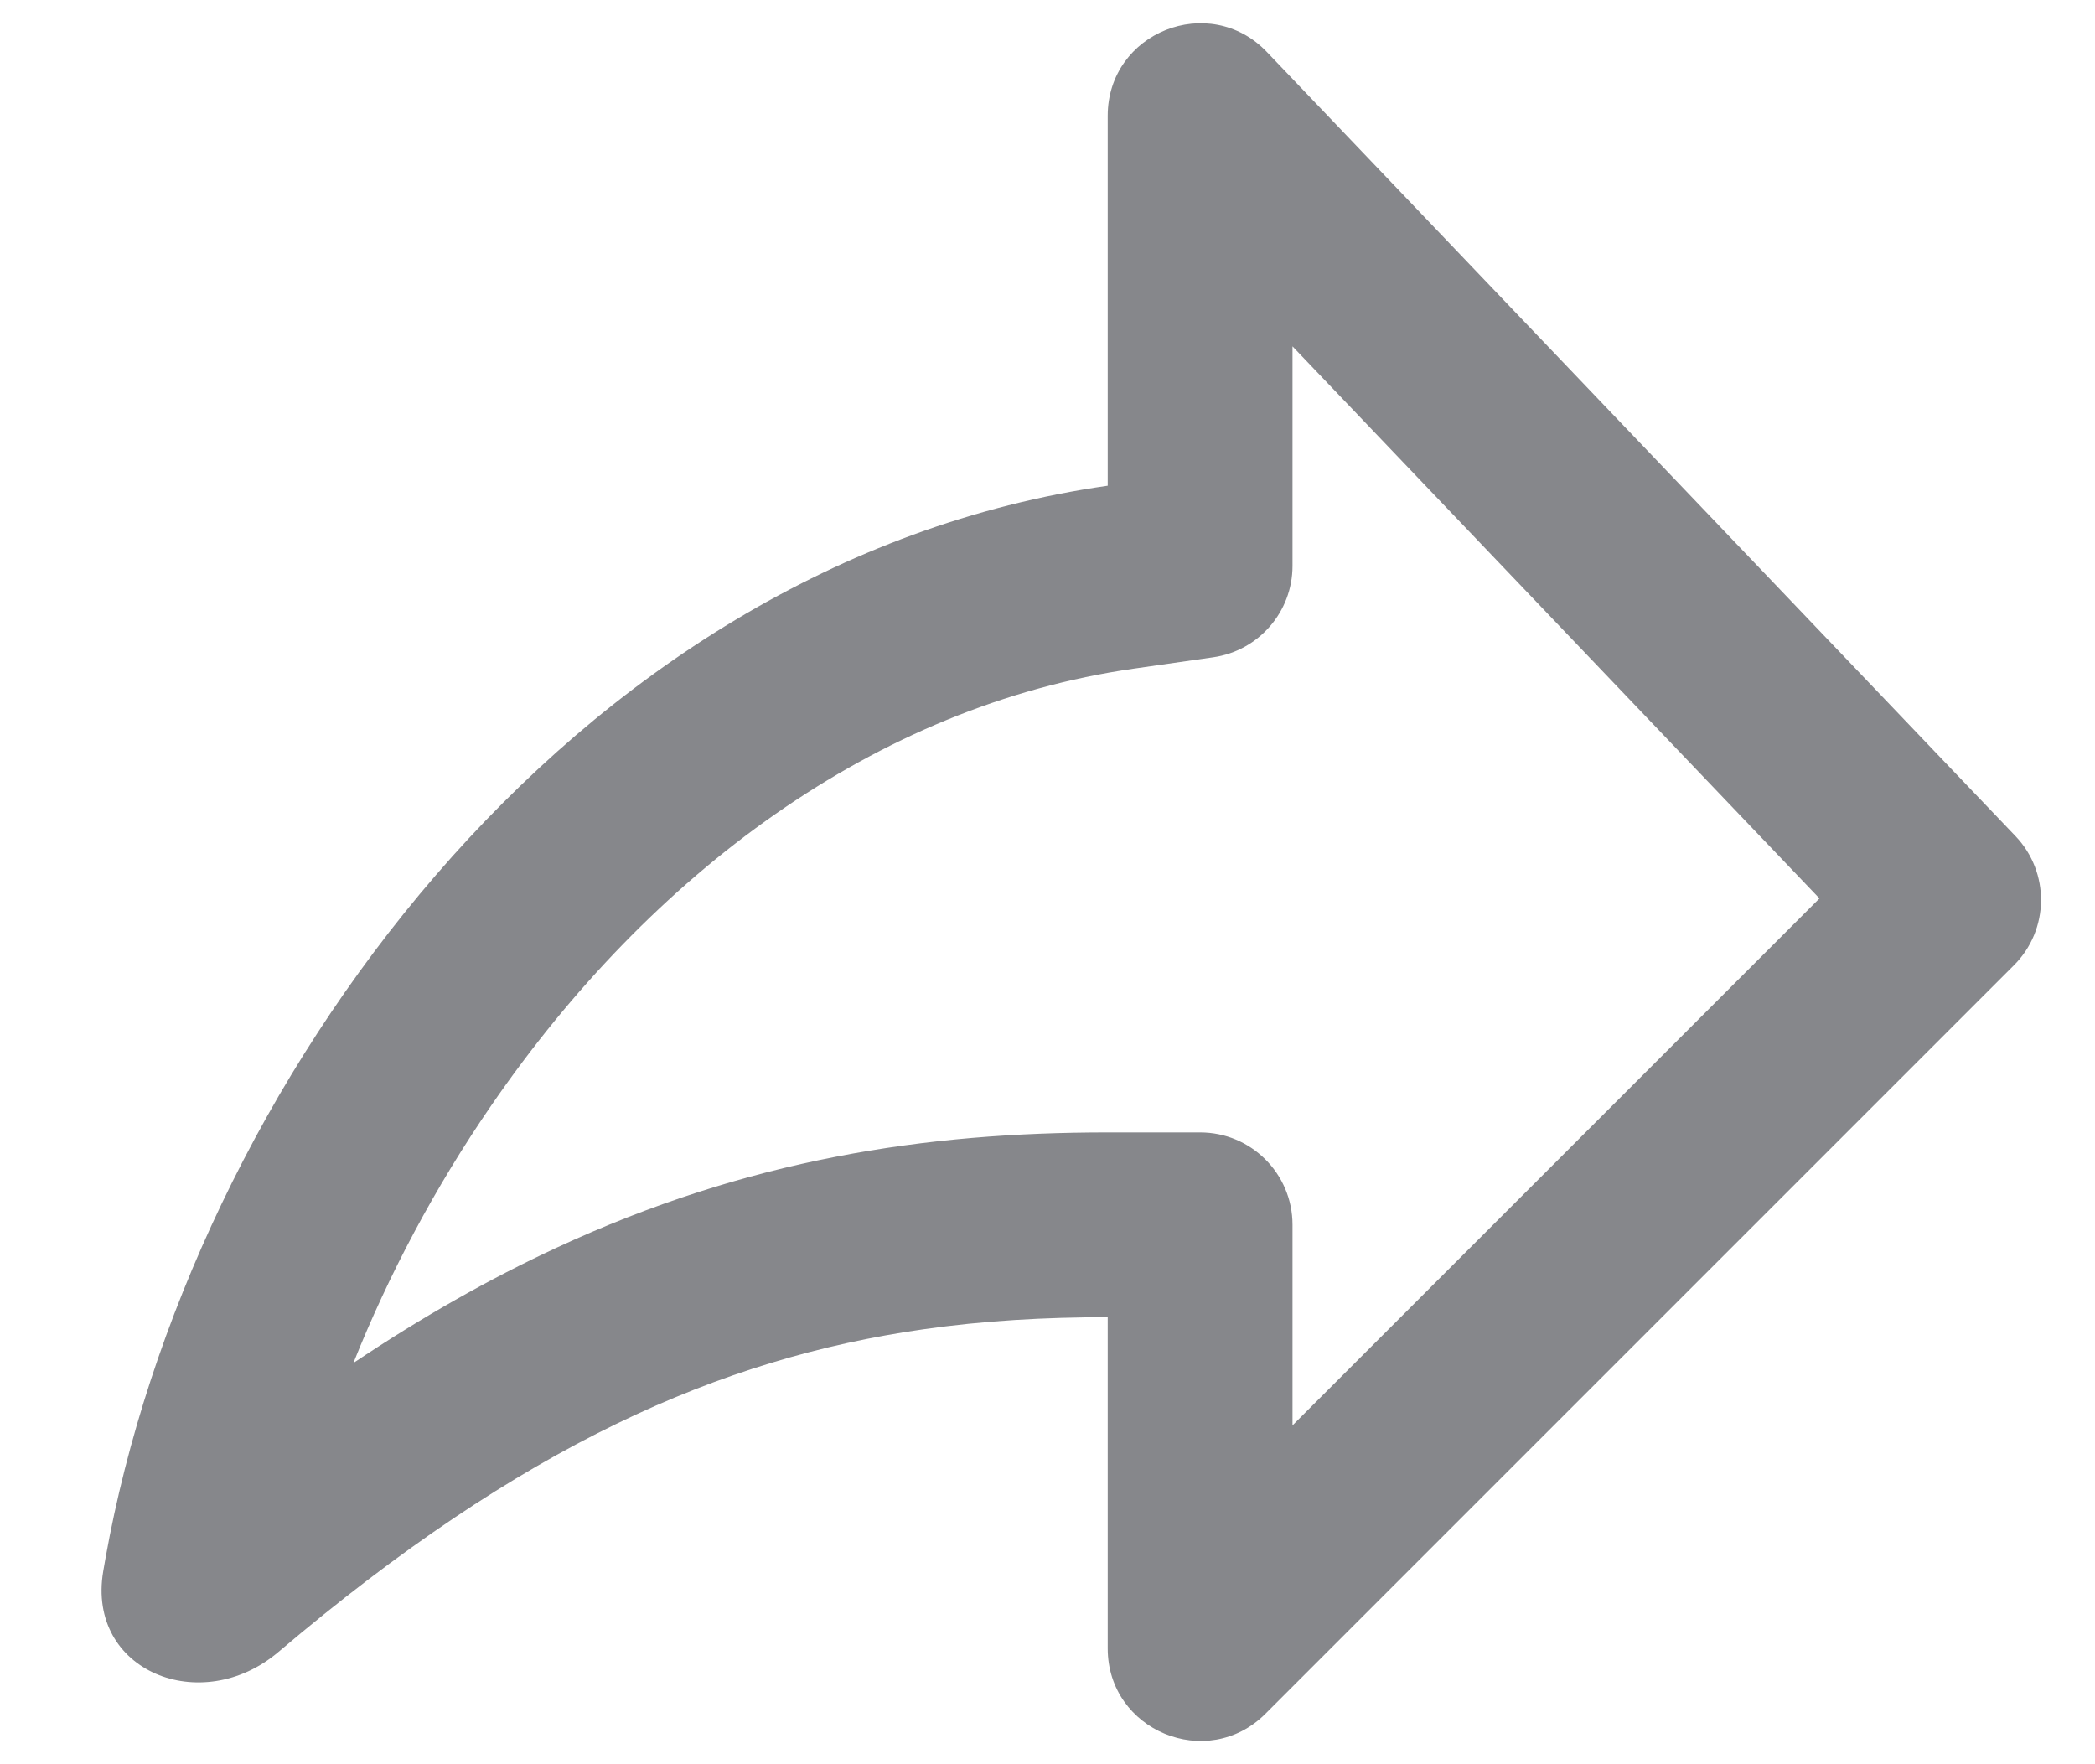 <svg width="19" height="16" viewBox="0 0 19 16" fill="none" xmlns="http://www.w3.org/2000/svg">
<path fill-rule="evenodd" clip-rule="evenodd" d="M10.046 4.405C5.154 5.104 1.719 9.884 0.958 14.125C0.95 14.167 0.943 14.209 0.936 14.251C0.784 15.156 1.825 15.576 2.525 14.982C4.738 13.104 6.535 12.319 8.371 12.056C8.922 11.977 9.476 11.946 10.046 11.946L10.046 14.95C10.046 15.696 10.949 16.07 11.477 15.542L18.265 8.754C18.587 8.432 18.593 7.912 18.279 7.583L11.49 0.472C10.968 -0.075 10.046 0.294 10.046 1.05V4.405ZM11.722 3.141V5.132C11.722 5.549 11.415 5.902 11.003 5.961L10.283 6.064C7.938 6.399 5.9 7.928 4.462 10.016C3.943 10.769 3.523 11.565 3.205 12.361C3.828 11.944 4.439 11.598 5.047 11.316C6.784 10.51 8.398 10.27 10.046 10.27H10.884C11.347 10.27 11.722 10.645 11.722 11.108L11.722 12.927L16.501 8.148L11.722 3.141Z" fill="#86878B"/>
</svg>
